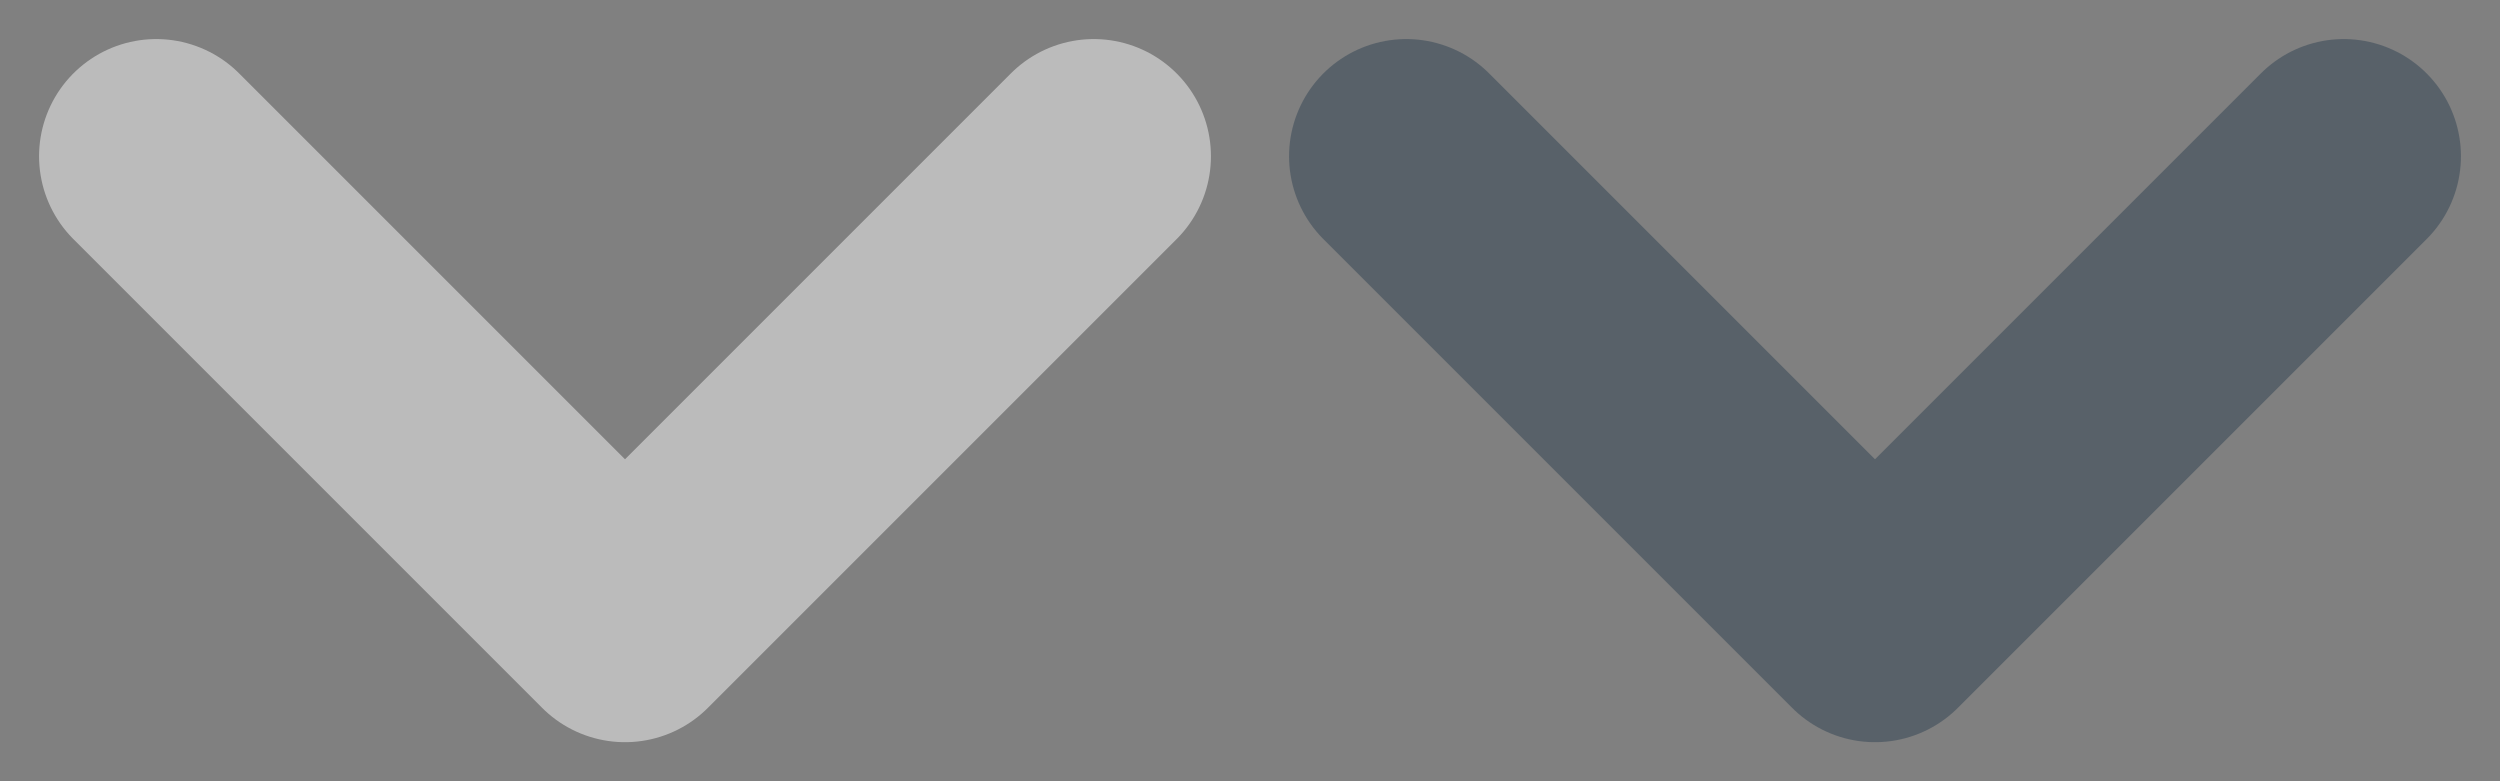 <?xml version="1.0" encoding="UTF-8"?>
<svg width="16px" height="5px" viewBox="0 0 16 5" version="1.1" xmlns="http://www.w3.org/2000/svg" xmlns:xlink="http://www.w3.org/1999/xlink">
    <rect x="0" y="0" width="16" height="5" fill="#808080" stroke="none"/>
    <!-- Generator: Sketch 45.2 (43514) - http://www.bohemiancoding.com/sketch -->
    <title>arrow_down</title>
    <desc>Created with Sketch.</desc>
    <defs></defs>
    <g id="Page-1" stroke="none" stroke-width="1" fill="none" fill-rule="evenodd" stroke-linecap="round" stroke-opacity="0.467" stroke-linejoin="round">
        <g id="Pricing-3" transform="translate(-1063, -70)" stroke-width="1.5">
            <g id="Group" transform="translate(0, 20)">
                <g id="Group-12" transform="translate(633, 44)">
                    <g id="arrow_down" transform="translate(431, 7)">
                        <polyline id="Path-4-Copy" stroke="#FFFFFF" points="0 0 3 3 6 0"></polyline>
                        <polyline id="Path-4-Copy" stroke="#2B3E51" points="8 0 11 3 14 0"></polyline>
                    </g>
                </g>
            </g>
        </g>
    </g>
</svg>